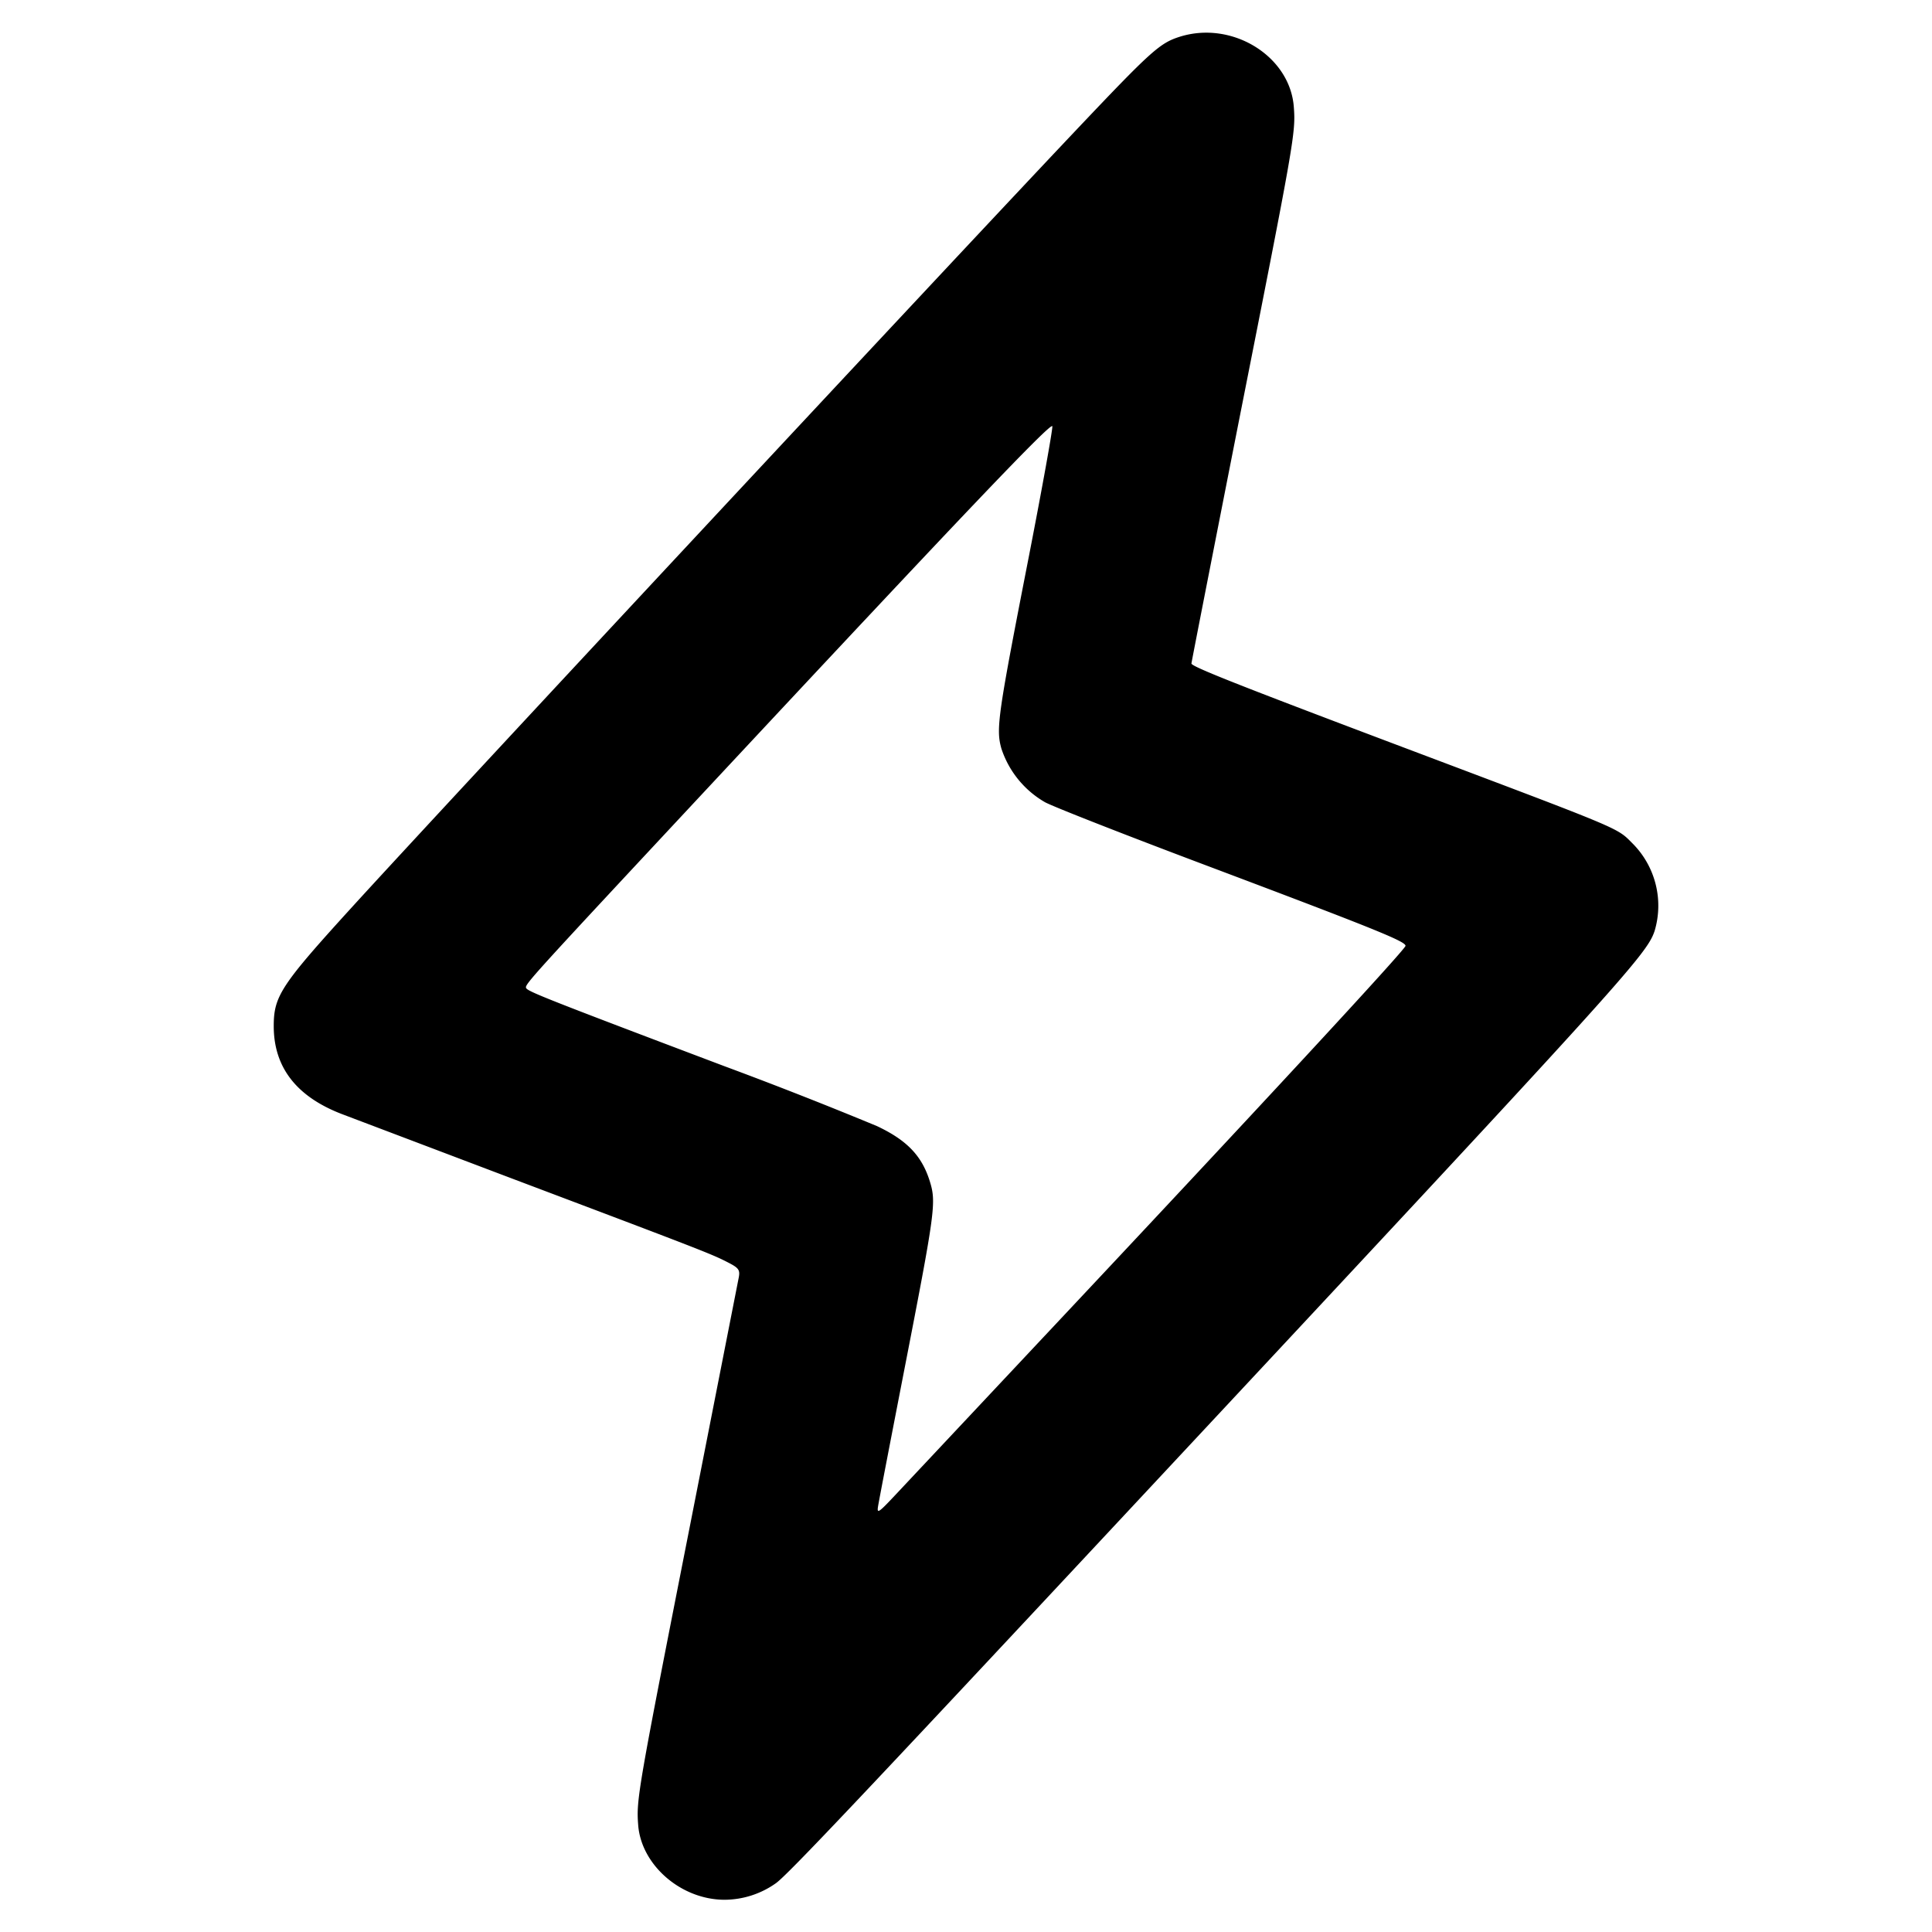 <svg xmlns="http://www.w3.org/2000/svg" viewBox="0 0 16 16">
  <path fill-rule="evenodd" d="M9.771.304c-.167.053-.235.114-.873.788-1.103 1.166-5.282 5.65-5.978 6.415-.594.652-.653.742-.653.991q0 .51.561.727l1.412.535c1.531.578 1.654.625 1.783.692.095.048.107.064.095.128l-.397 2.02c-.44 2.233-.452 2.302-.436 2.512.024.333.355.621.716.621a.74.74 0 0 0 .426-.138c.101-.074.691-.698 2.935-3.102 4.084-4.375 4.275-4.585 4.341-4.784a.73.73 0 0 0-.178-.719c-.142-.141-.043-.099-1.978-.829-1.293-.488-1.68-.641-1.68-.666 0-.009.179-.922.397-2.029.455-2.299.467-2.367.451-2.578-.03-.423-.51-.72-.944-.584M8.523 4.596c-.26 1.33-.276 1.439-.23 1.603a.8.8 0 0 0 .362.445c.073.039.66.269 1.305.512 1.434.54 1.68.64 1.68.677 0 .029-1.207 1.334-3.04 3.285l-1.177 1.254c-.152.162-.163.169-.15.095.007-.044.102-.536.21-1.092.265-1.361.272-1.416.216-1.596-.066-.209-.19-.337-.436-.453A36 36 0 0 0 6 8.83c-1.458-.551-1.623-.617-1.642-.646-.017-.028.009-.056 1.52-1.676 2.1-2.251 2.829-3.017 2.837-2.978.004.022-.082.501-.192 1.066"/>
</svg>
